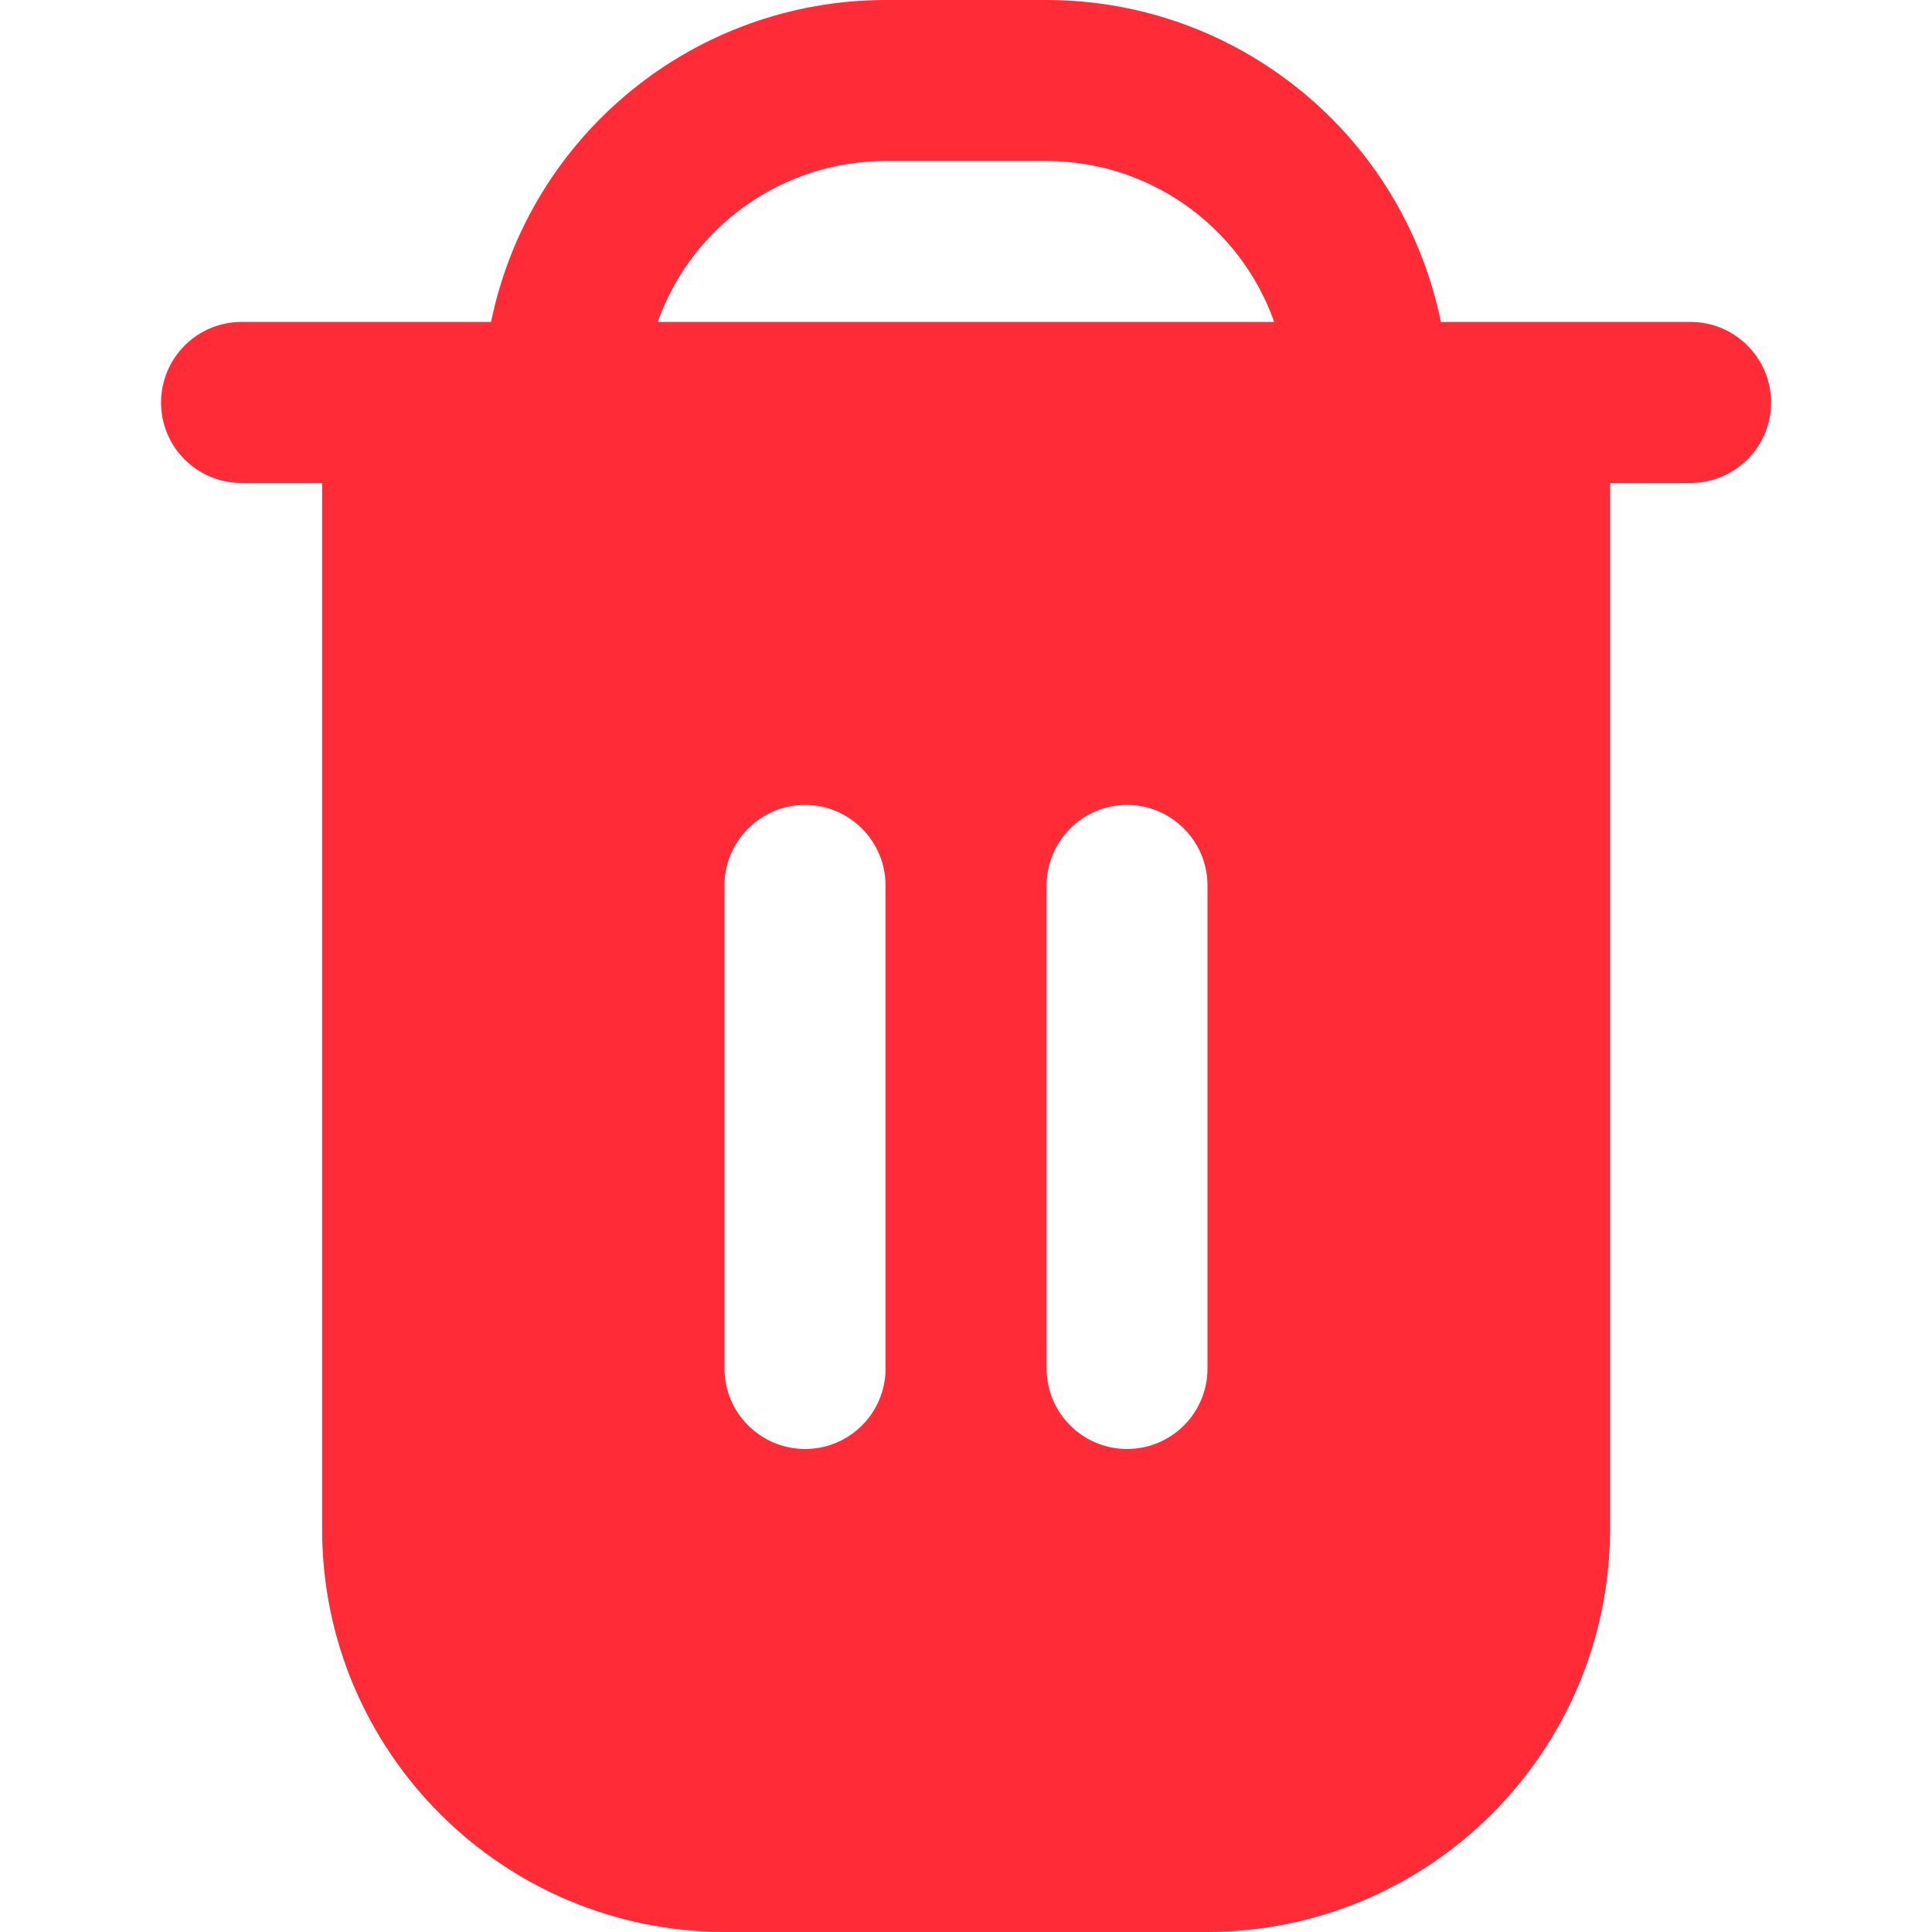 <svg width="11" height="11" viewBox="0 0 11 11" fill="none" xmlns="http://www.w3.org/2000/svg">
<path d="M9.625 1.833H8.204C7.985 0.767 7.047 0.001 5.959 0H5.042C3.953 0.001 3.015 0.767 2.796 1.833H1.375C1.122 1.833 0.917 2.039 0.917 2.292C0.917 2.545 1.122 2.75 1.375 2.75H1.834V8.708C1.835 9.973 2.86 10.998 4.125 11H6.875C8.14 10.998 9.165 9.973 9.167 8.708V2.75H9.625C9.878 2.75 10.084 2.545 10.084 2.292C10.084 2.039 9.878 1.833 9.625 1.833ZM5.042 7.792C5.042 8.045 4.837 8.25 4.584 8.25C4.331 8.25 4.125 8.045 4.125 7.792V5.042C4.125 4.789 4.331 4.583 4.584 4.583C4.837 4.583 5.042 4.789 5.042 5.042V7.792H5.042ZM6.875 7.792C6.875 8.045 6.67 8.25 6.417 8.25C6.164 8.25 5.959 8.045 5.959 7.792V5.042C5.959 4.789 6.164 4.583 6.417 4.583C6.67 4.583 6.875 4.789 6.875 5.042V7.792ZM3.745 1.833C3.94 1.284 4.459 0.917 5.042 0.917H5.959C6.541 0.917 7.06 1.284 7.255 1.833H3.745Z" fill="#FF2B37"/>
</svg>
